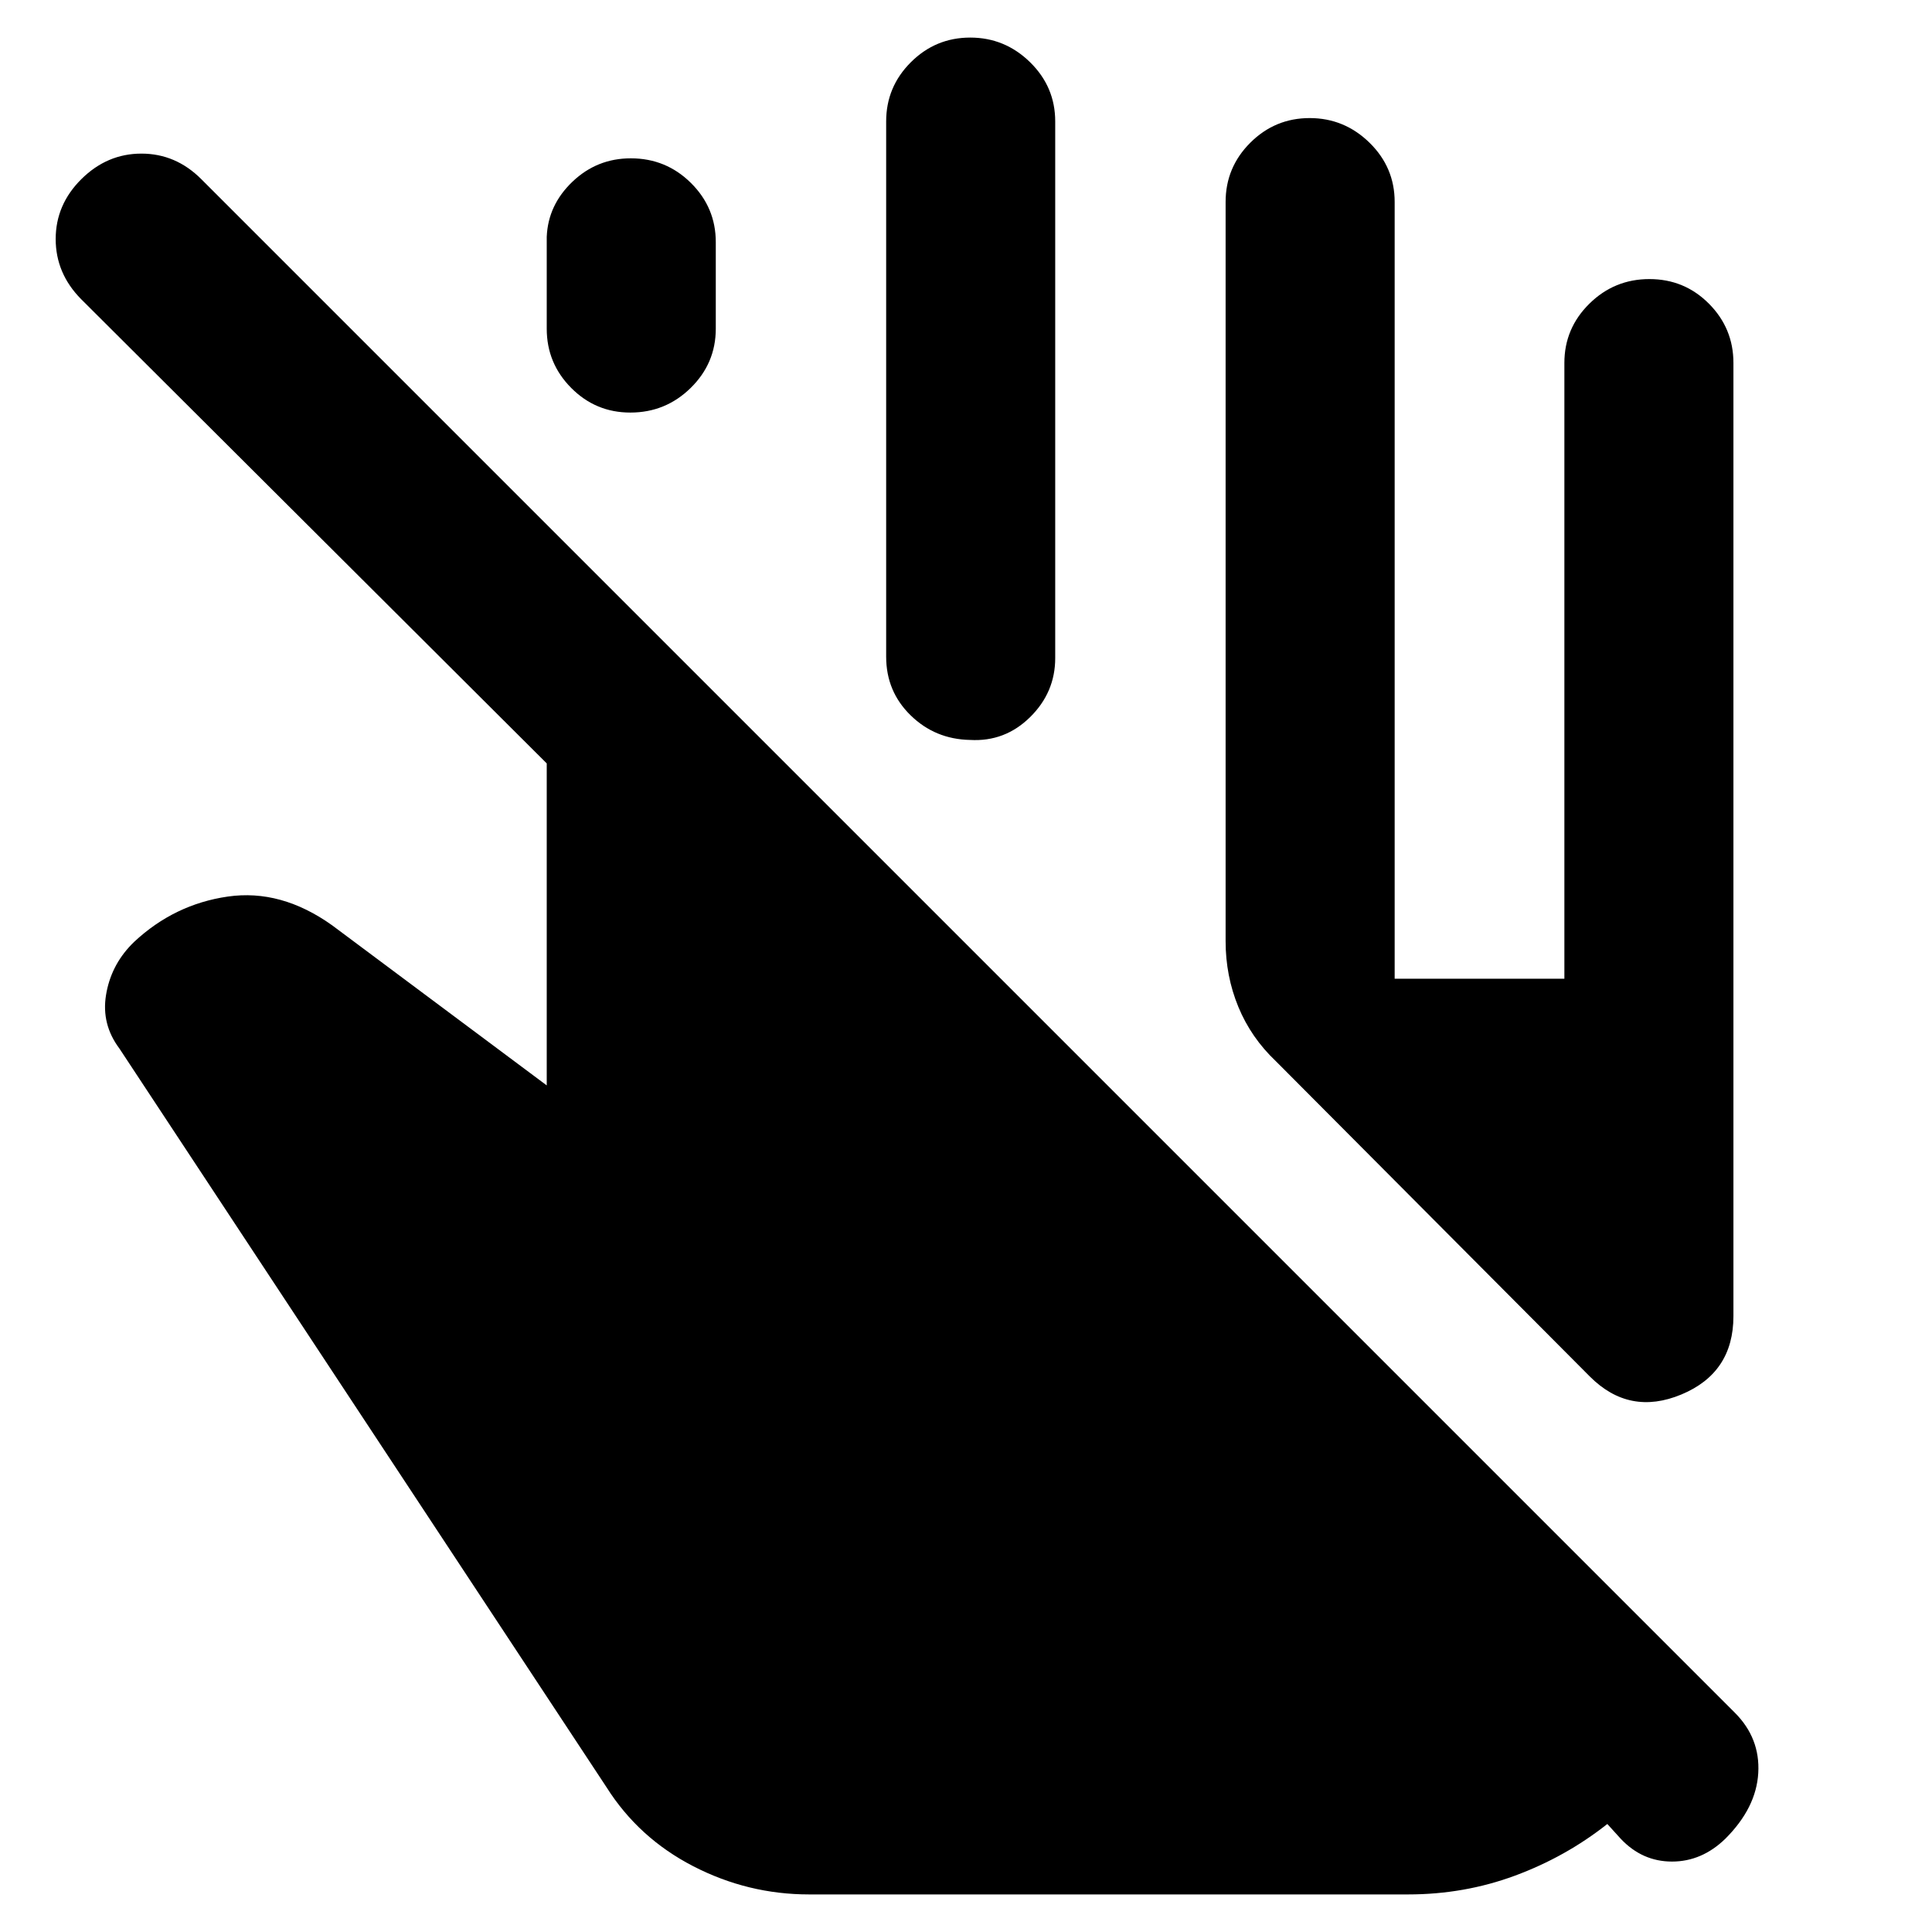 <svg xmlns="http://www.w3.org/2000/svg" height="40" viewBox="0 -960 960 960" width="40"><path d="M402.02-18.67q-30.35 0-57.52-14T301.33-72l-242-367q-9-12-6.66-26.5Q55-480 65.33-490.67l1.34-1.33q20-18.67 46.5-22.5 26.5-3.83 51.88 14.29l106.62 79.54v-160L40.33-811.33q-12.66-12.8-12.66-29.9 0-17.1 12.77-29.77 12.77-12.67 29.83-12.67T100-871l762 762q12.67 12.67 11.67 30T857.3-46.33Q845.62-35 830.81-35 816-35 805.33-46.33l-6.66-7.34Q778-37.33 752.79-28q-25.2 9.33-53.12 9.33H402.02ZM609-492.33v-367.34q0-17.18 12.27-29.42 12.27-12.24 29.5-12.24t29.73 12.24q12.5 12.24 12.5 29.42v386h84.33v-306q0-17.18 12.41-29.42 12.41-12.24 29.83-12.24 17.43 0 29.6 12.24 12.16 12.24 12.16 29.42V-306q0 28.13-25.83 38.9T790-276L634-432.67q-12.33-11.66-18.67-27.01-6.33-15.36-6.33-32.65ZM271.67-796.67v-45.66q.66-15.84 12.82-27.42 12.16-11.58 28.96-11.58 17.52 0 29.87 12.24 12.35 12.24 12.35 29.42v43q0 17.19-12.47 29.43Q330.73-755 313.22-755q-17.24 0-29.39-12.24-12.16-12.24-12.16-29.43Zm168.66 163v-266q0-17.18 12.28-29.42 12.27-12.24 29.5-12.24 17.22 0 29.72 12.24t12.5 29.42V-633q0 17.06-12.5 29.36-12.5 12.31-29.83 11.31-17.33-.34-29.5-12.21-12.17-11.88-12.17-29.13Z"/></svg>